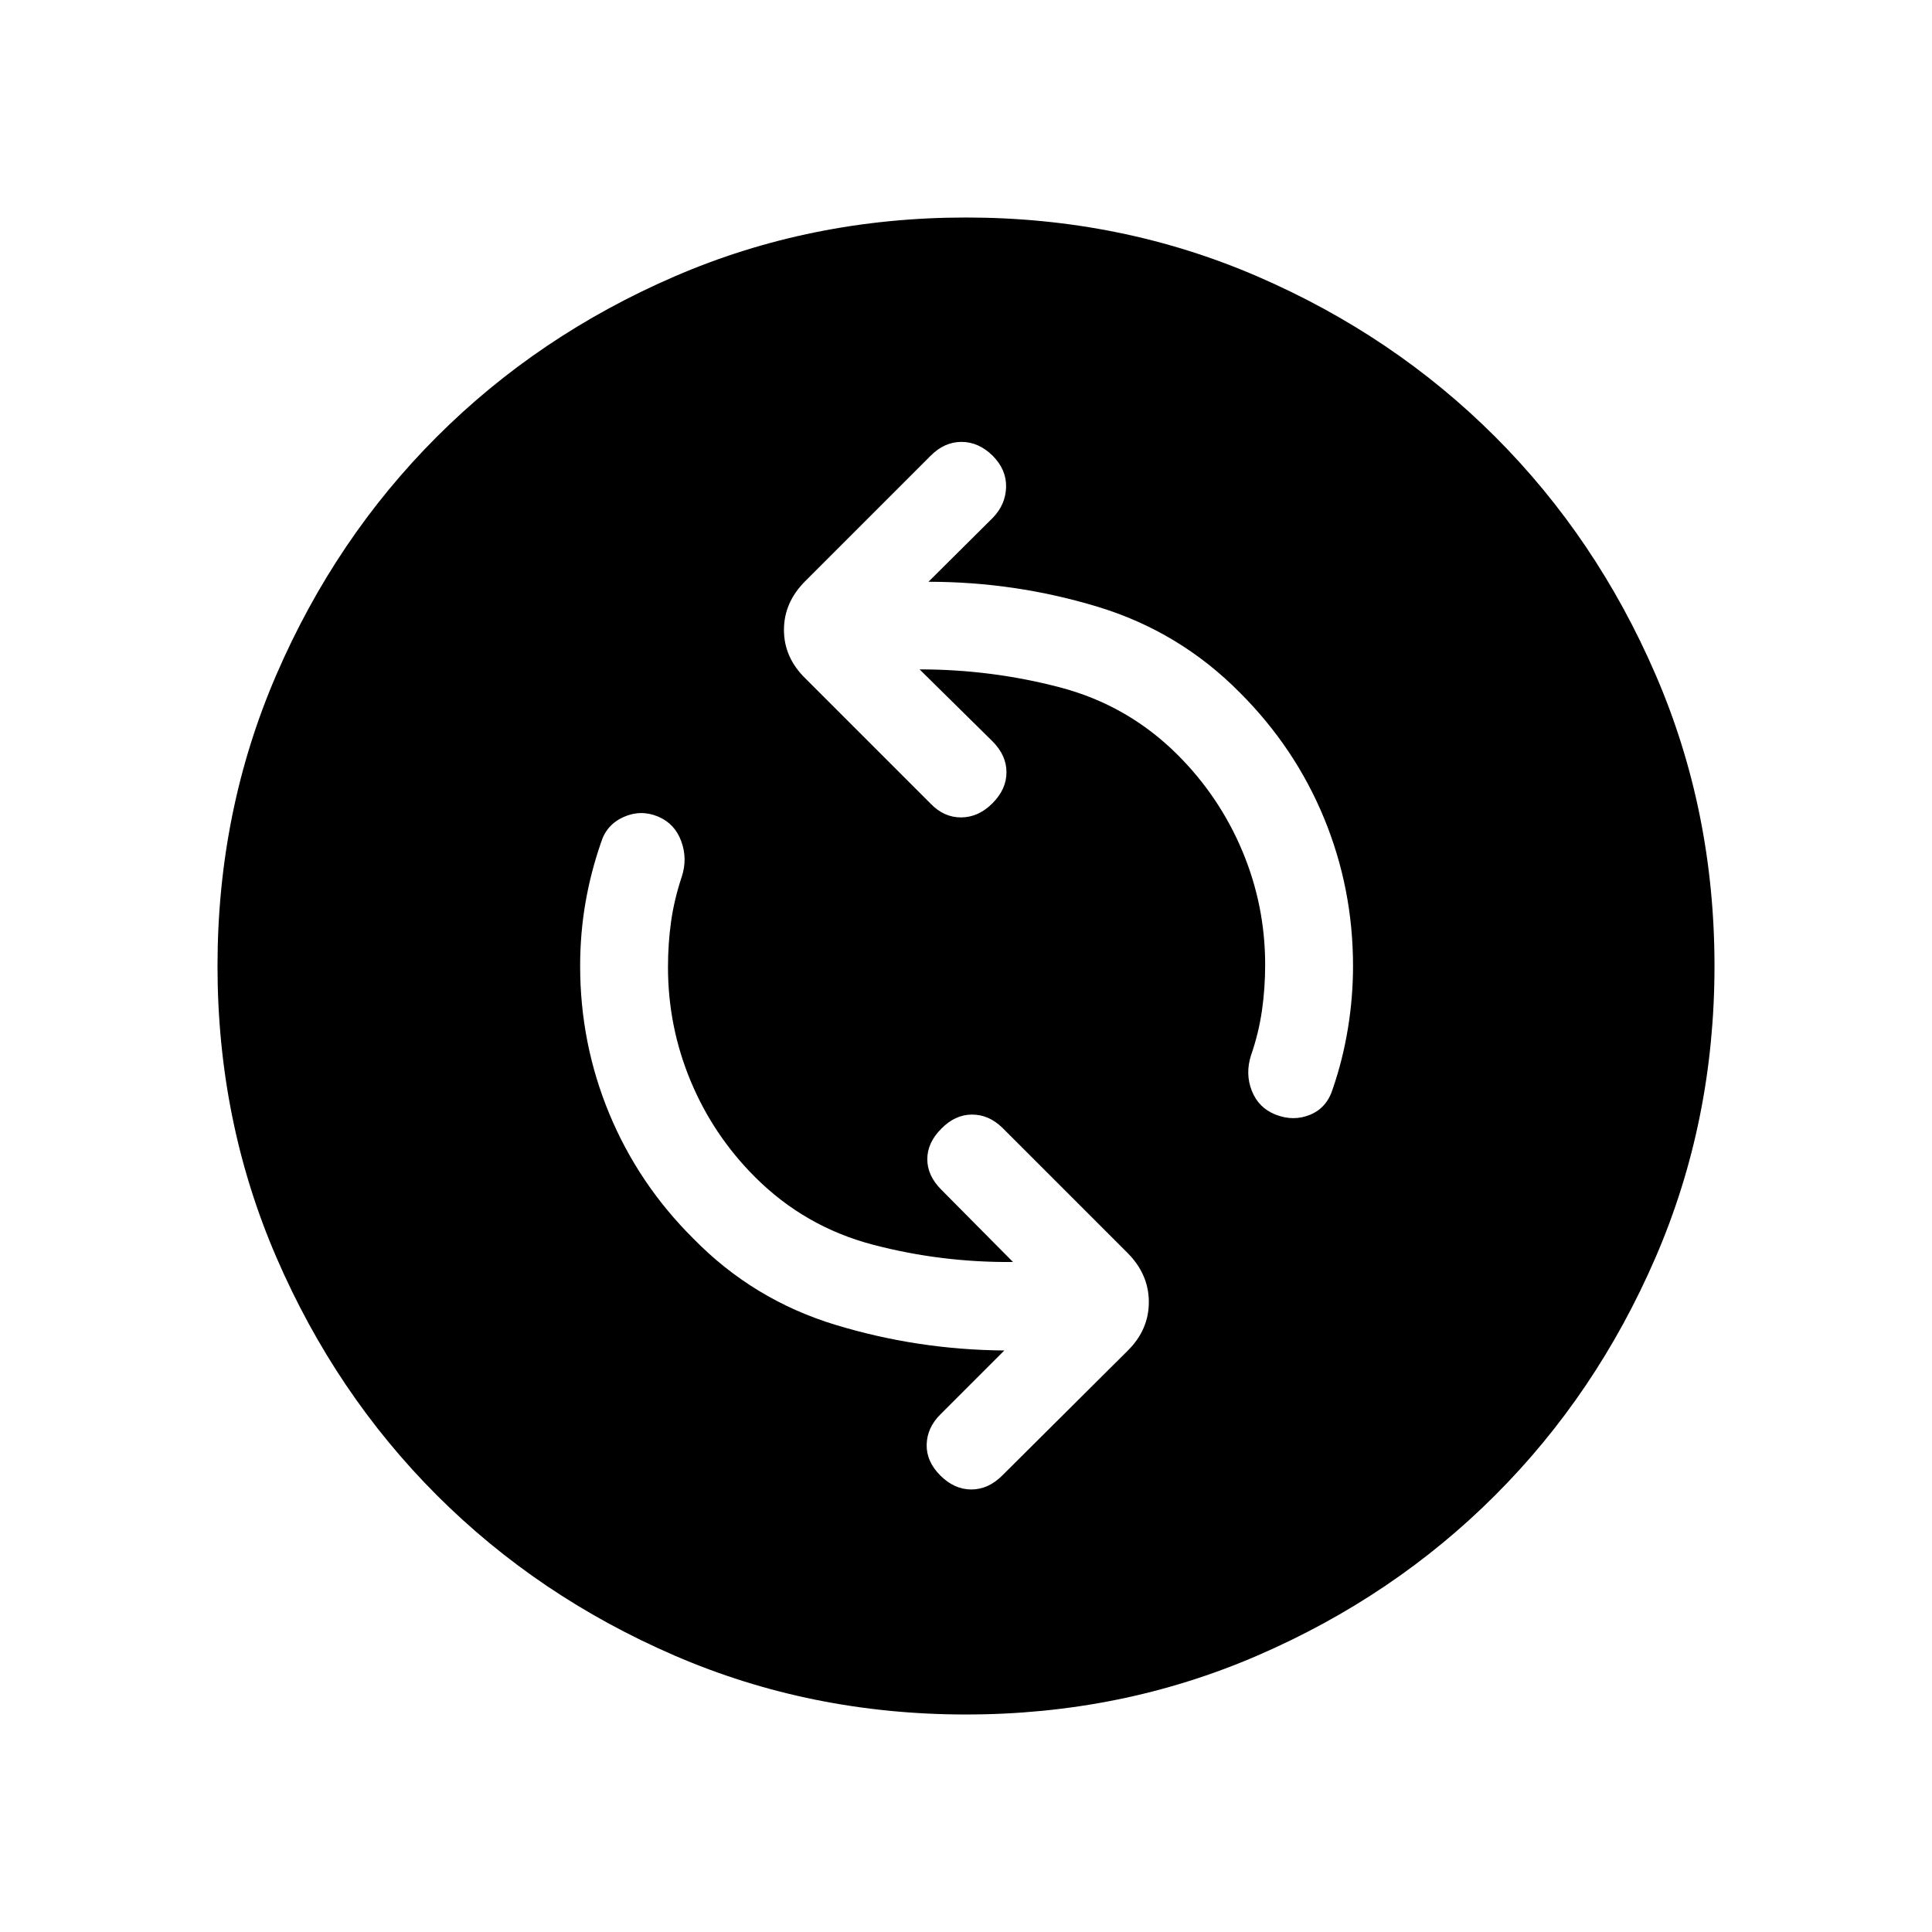 <svg xmlns="http://www.w3.org/2000/svg" height="24" viewBox="0 -960 960 960" width="24"><path d="M503.35-332.92q-35.62.31-69.52-8.58-33.91-8.88-58.68-33.65-20.77-20.77-32-47.77-11.23-27-11.23-56.46 0-11.85 1.54-22.75 1.54-10.91 5.31-22.26 2.92-8.88-.25-17.57t-11.37-12.23q-8.69-3.66-17.23.13-8.53 3.79-11.27 12.68-5.19 15-7.78 30.19-2.6 15.19-2.6 31.19 0 38.54 14.52 73.48 14.52 34.94 41.75 61.98 29.73 30.42 70.61 42.85 40.89 12.42 83.89 12.73l-31.81 31.81q-6.58 6.57-6.77 14.96-.19 8.38 6.77 15.34 6.96 6.96 15.4 6.96 8.45 0 15.41-6.96L560.5-289q10.35-10.35 10.35-24t-10.35-24.19l-62.46-62.46q-6.77-6.58-15.16-6.52-8.38.06-15.15 7.02-6.96 6.96-6.96 15.15 0 8.19 6.96 15.15l35.62 35.93Zm-46.43-294.47q35.62 0 69.58 8.89 33.96 8.88 58.73 33.65 20.77 20.77 32.1 47.77 11.32 27 11.32 56.46 0 11.85-1.63 23-1.63 11.16-5.4 22.01-2.93 9.19.4 17.63t11.71 11.79q9 3.54 17.29.09 8.29-3.44 11.21-12.82 5-14.5 7.54-30.04t2.54-31.04q0-38.54-14.41-73.48-14.4-34.94-41.75-62.29-30.04-30.42-70.92-42.79-40.88-12.36-83.88-12.36l32.11-31.93q6.27-6.57 6.46-15.21.19-8.63-6.77-15.59-6.96-6.77-15.4-6.77-8.44 0-15.21 6.77l-62.46 62.46q-10.54 10.54-10.54 24.19 0 13.65 10.54 24l62.46 62.46q6.58 6.77 15.11 6.71 8.54-.06 15.5-7.02 6.96-6.96 6.96-15.4 0-8.44-6.96-15.4l-36.23-35.74ZM480-108.08q-77.15 0-144.88-29.31-67.73-29.3-118.08-79.65-50.35-50.35-79.65-118.08-29.31-67.73-29.31-144.88 0-77.15 29.31-144.88 29.3-67.73 79.65-118.08 50.35-50.35 118.08-79.65 67.73-29.31 144.88-29.31 77.15 0 144.88 29.31 67.73 29.3 118.08 79.65 50.35 50.35 79.65 118.08 29.31 67.73 29.31 144.88 0 77.15-29.31 144.88-29.3 67.73-79.65 118.08-50.35 50.35-118.08 79.65-67.73 29.31-144.88 29.31Z"/></svg>